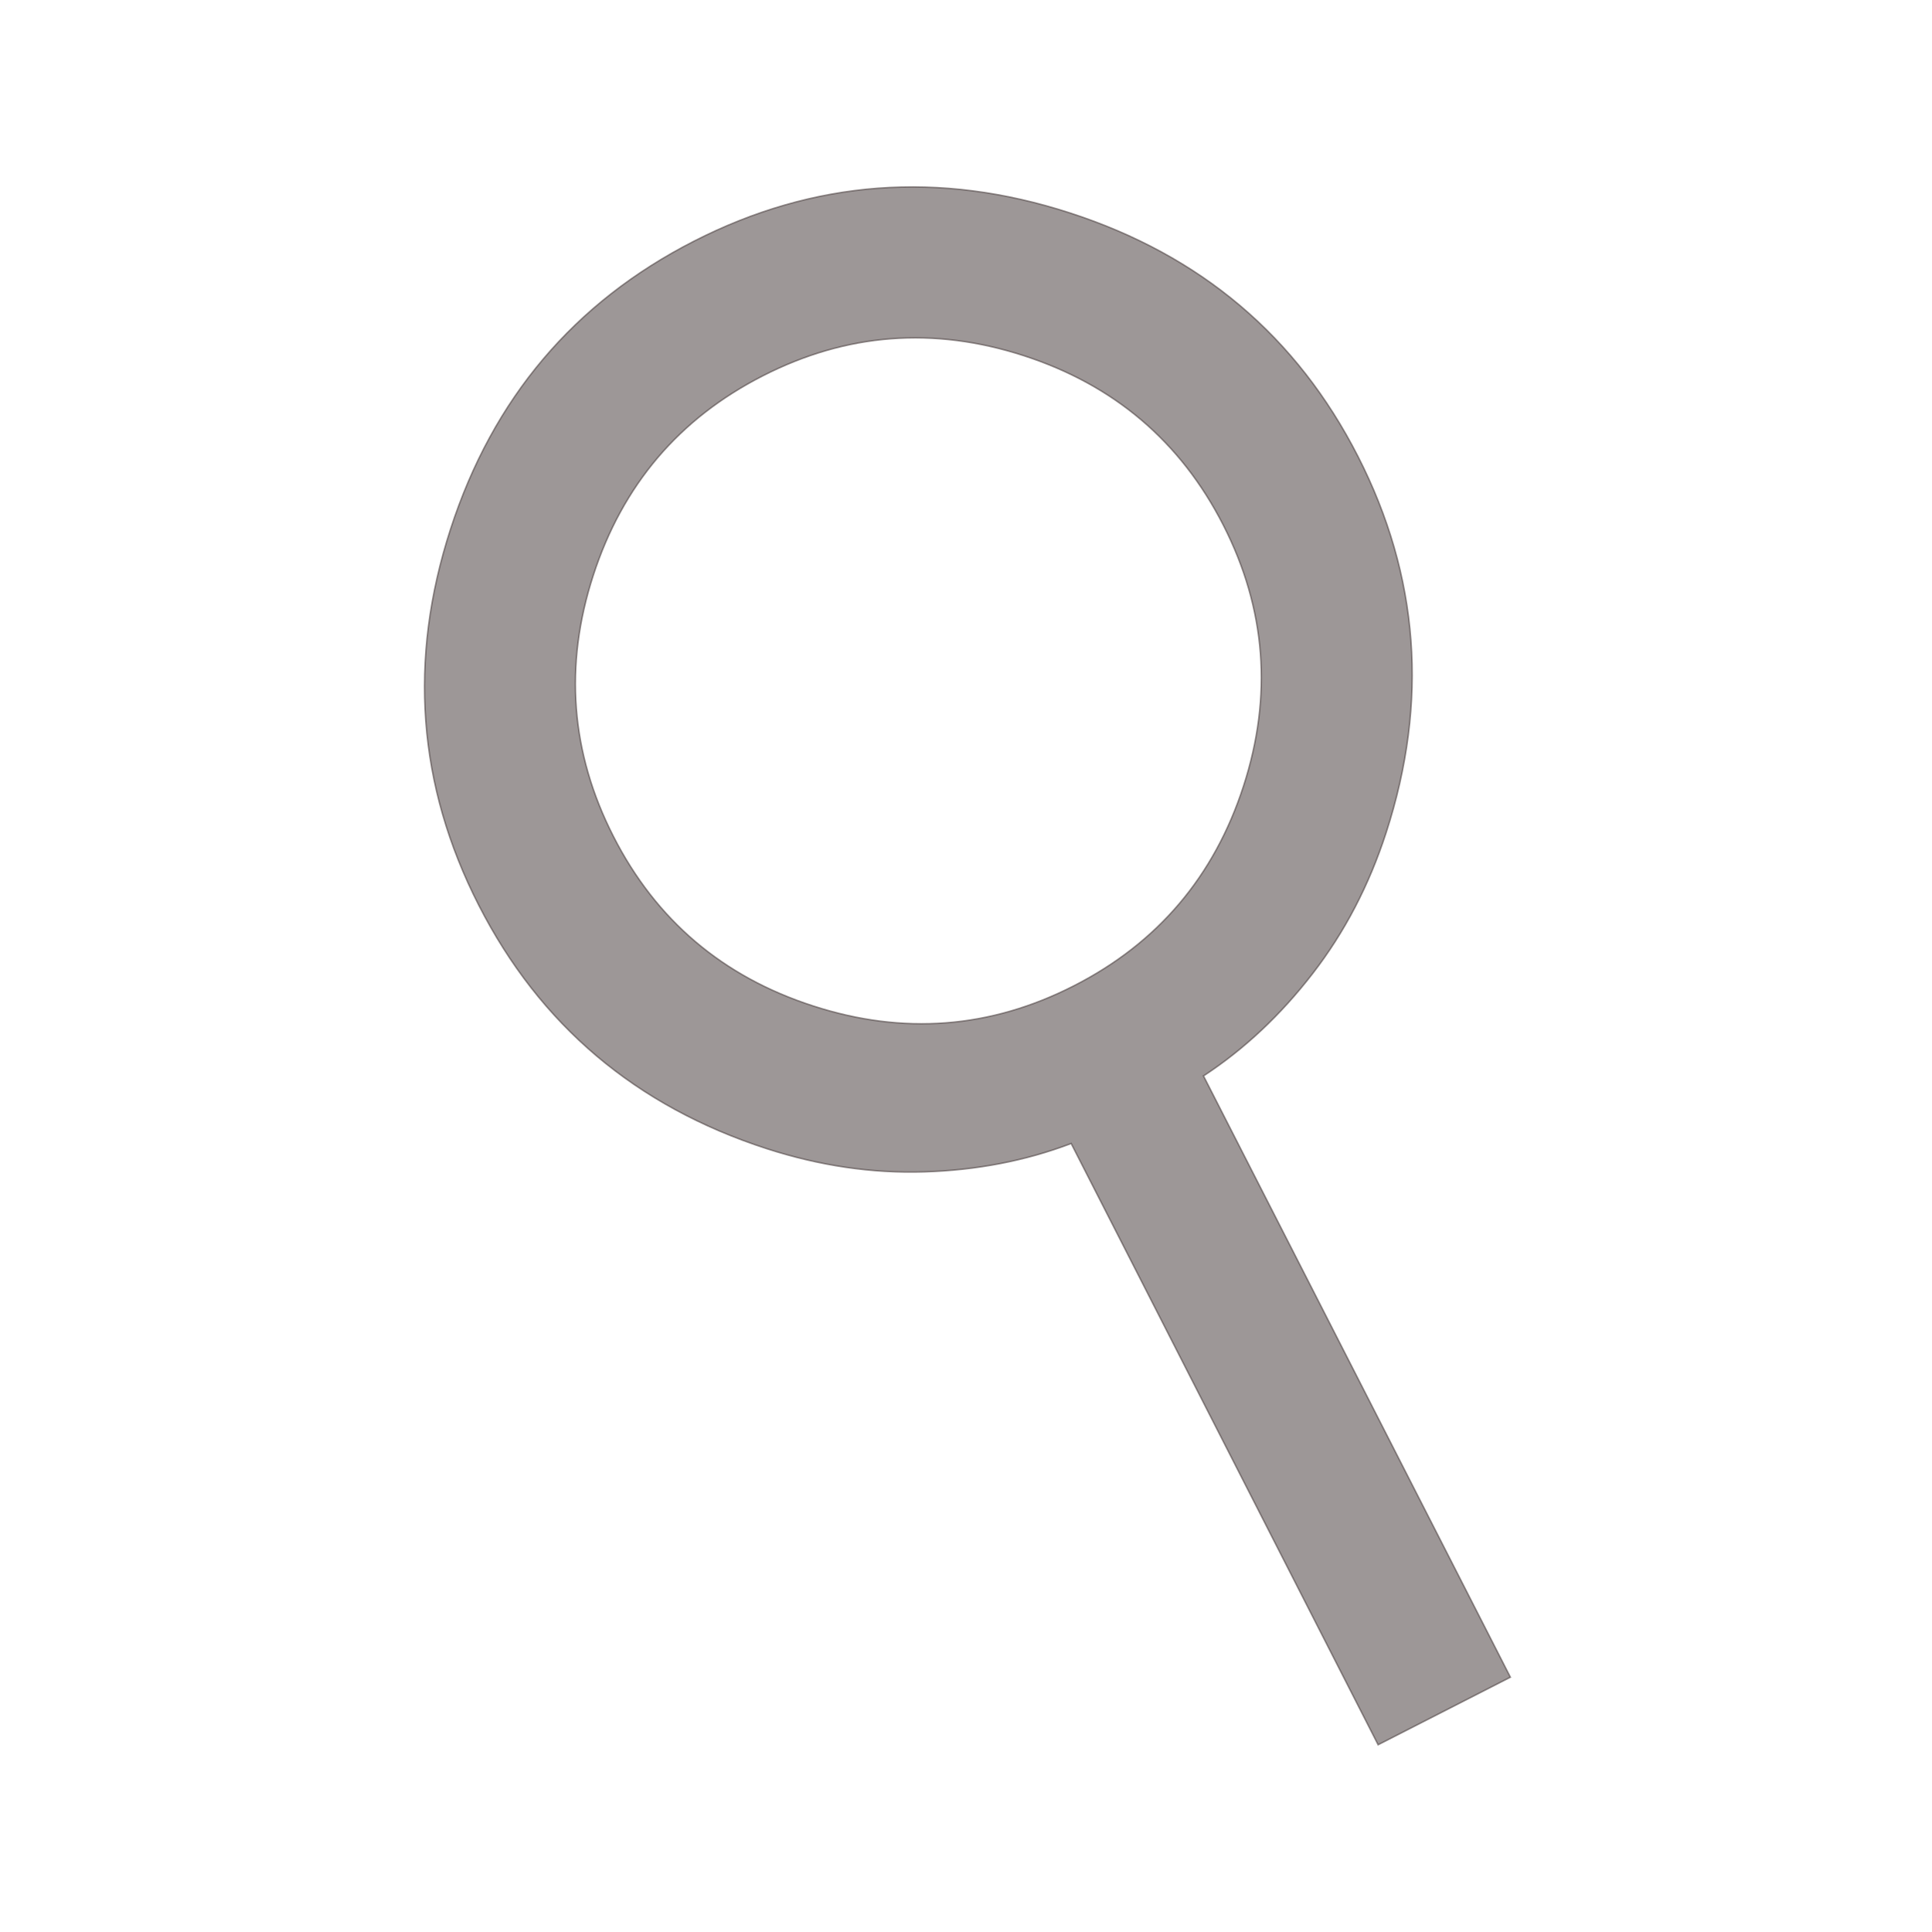 <svg width="32" height="32" viewBox="0 0 32 32" fill="none" xmlns="http://www.w3.org/2000/svg">
<g id="Frame 15">
<path id="search" opacity="0.5" d="M22.826 28.899L17.747 18.95L17.742 18.94L17.732 18.944C16.982 19.228 16.174 19.383 15.309 19.41C14.444 19.437 13.574 19.309 12.7 19.026C10.534 18.324 8.944 16.98 7.93 14.993C6.916 13.007 6.76 10.931 7.462 8.765C8.164 6.599 9.508 5.009 11.494 3.995C13.48 2.981 15.556 2.825 17.722 3.527C19.888 4.229 21.478 5.573 22.492 7.559C23.506 9.546 23.662 11.621 22.96 13.788C22.677 14.662 22.271 15.441 21.741 16.126C21.212 16.811 20.613 17.374 19.943 17.815L19.933 17.821L19.939 17.831L25.017 27.78L22.826 28.899ZM13.466 16.661C14.962 17.146 16.403 17.035 17.789 16.327C19.176 15.619 20.111 14.517 20.596 13.021C21.081 11.526 20.969 10.084 20.262 8.698C19.554 7.312 18.452 6.376 16.956 5.891C15.46 5.407 14.019 5.518 12.633 6.226C11.246 6.934 10.311 8.036 9.826 9.531C9.341 11.027 9.453 12.468 10.161 13.855C10.868 15.241 11.97 16.177 13.466 16.661Z" fill="#3C3030" stroke="#3C3030" stroke-width="0.025"/>
</g>
</svg>
